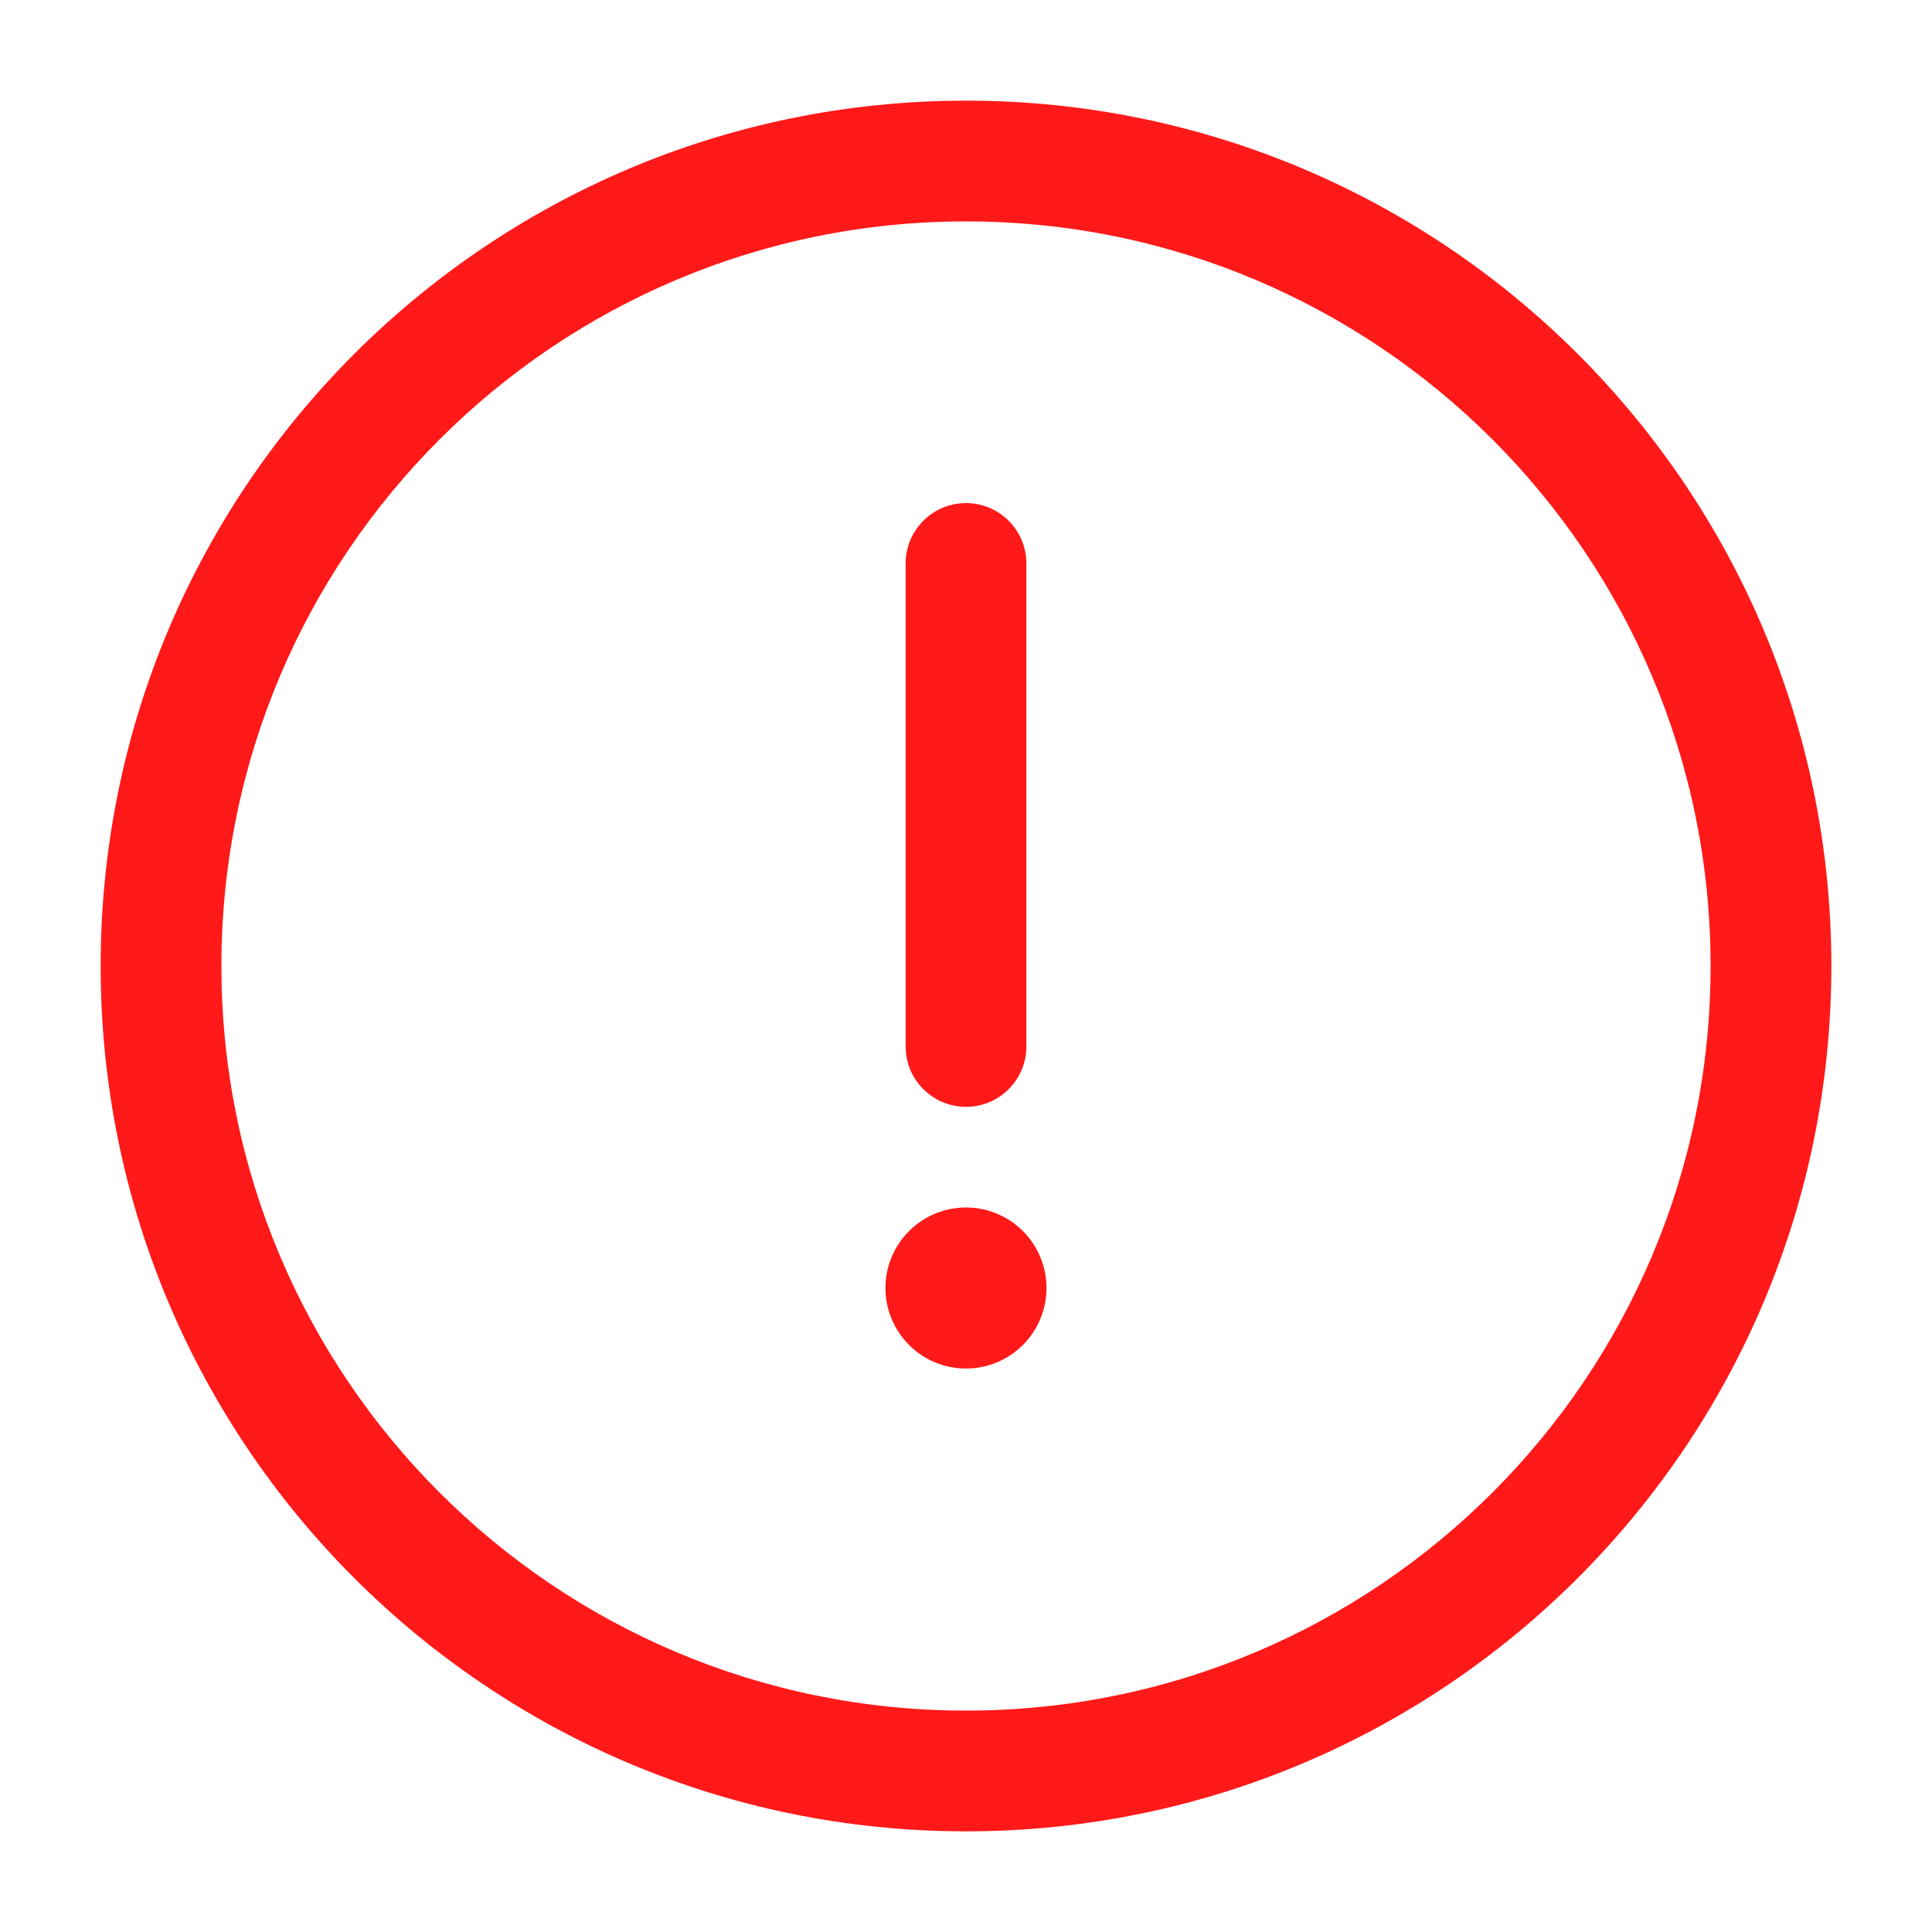 <svg width="20" height="20" viewBox="0 0 20 20" fill="none" xmlns="http://www.w3.org/2000/svg">
<path d="M10.833 13.333C10.833 13.794 10.46 14.167 10 14.167C9.54 14.167 9.166 13.794 9.166 13.333C9.166 12.873 9.54 12.5 10 12.5C10.46 12.5 10.833 12.873 10.833 13.333Z" fill="#FF1919"/>
<path d="M10.625 5.833C10.625 5.488 10.345 5.208 10 5.208C9.655 5.208 9.375 5.488 9.375 5.833V10.833C9.375 11.178 9.655 11.458 10 11.458C10.345 11.458 10.625 11.178 10.625 10.833V5.833Z" fill="#FF1919"/>
<path fill-rule="evenodd" clip-rule="evenodd" d="M10 1.042C5.052 1.042 1.042 5.052 1.042 10C1.042 14.948 5.052 18.958 10 18.958C14.947 18.958 18.958 14.948 18.958 10C18.958 5.052 14.947 1.042 10 1.042ZM2.292 10C2.292 5.743 5.743 2.292 10 2.292C14.257 2.292 17.708 5.743 17.708 10C17.708 14.257 14.257 17.708 10 17.708C5.743 17.708 2.292 14.257 2.292 10Z" fill="#FF1919"/>
</svg>
